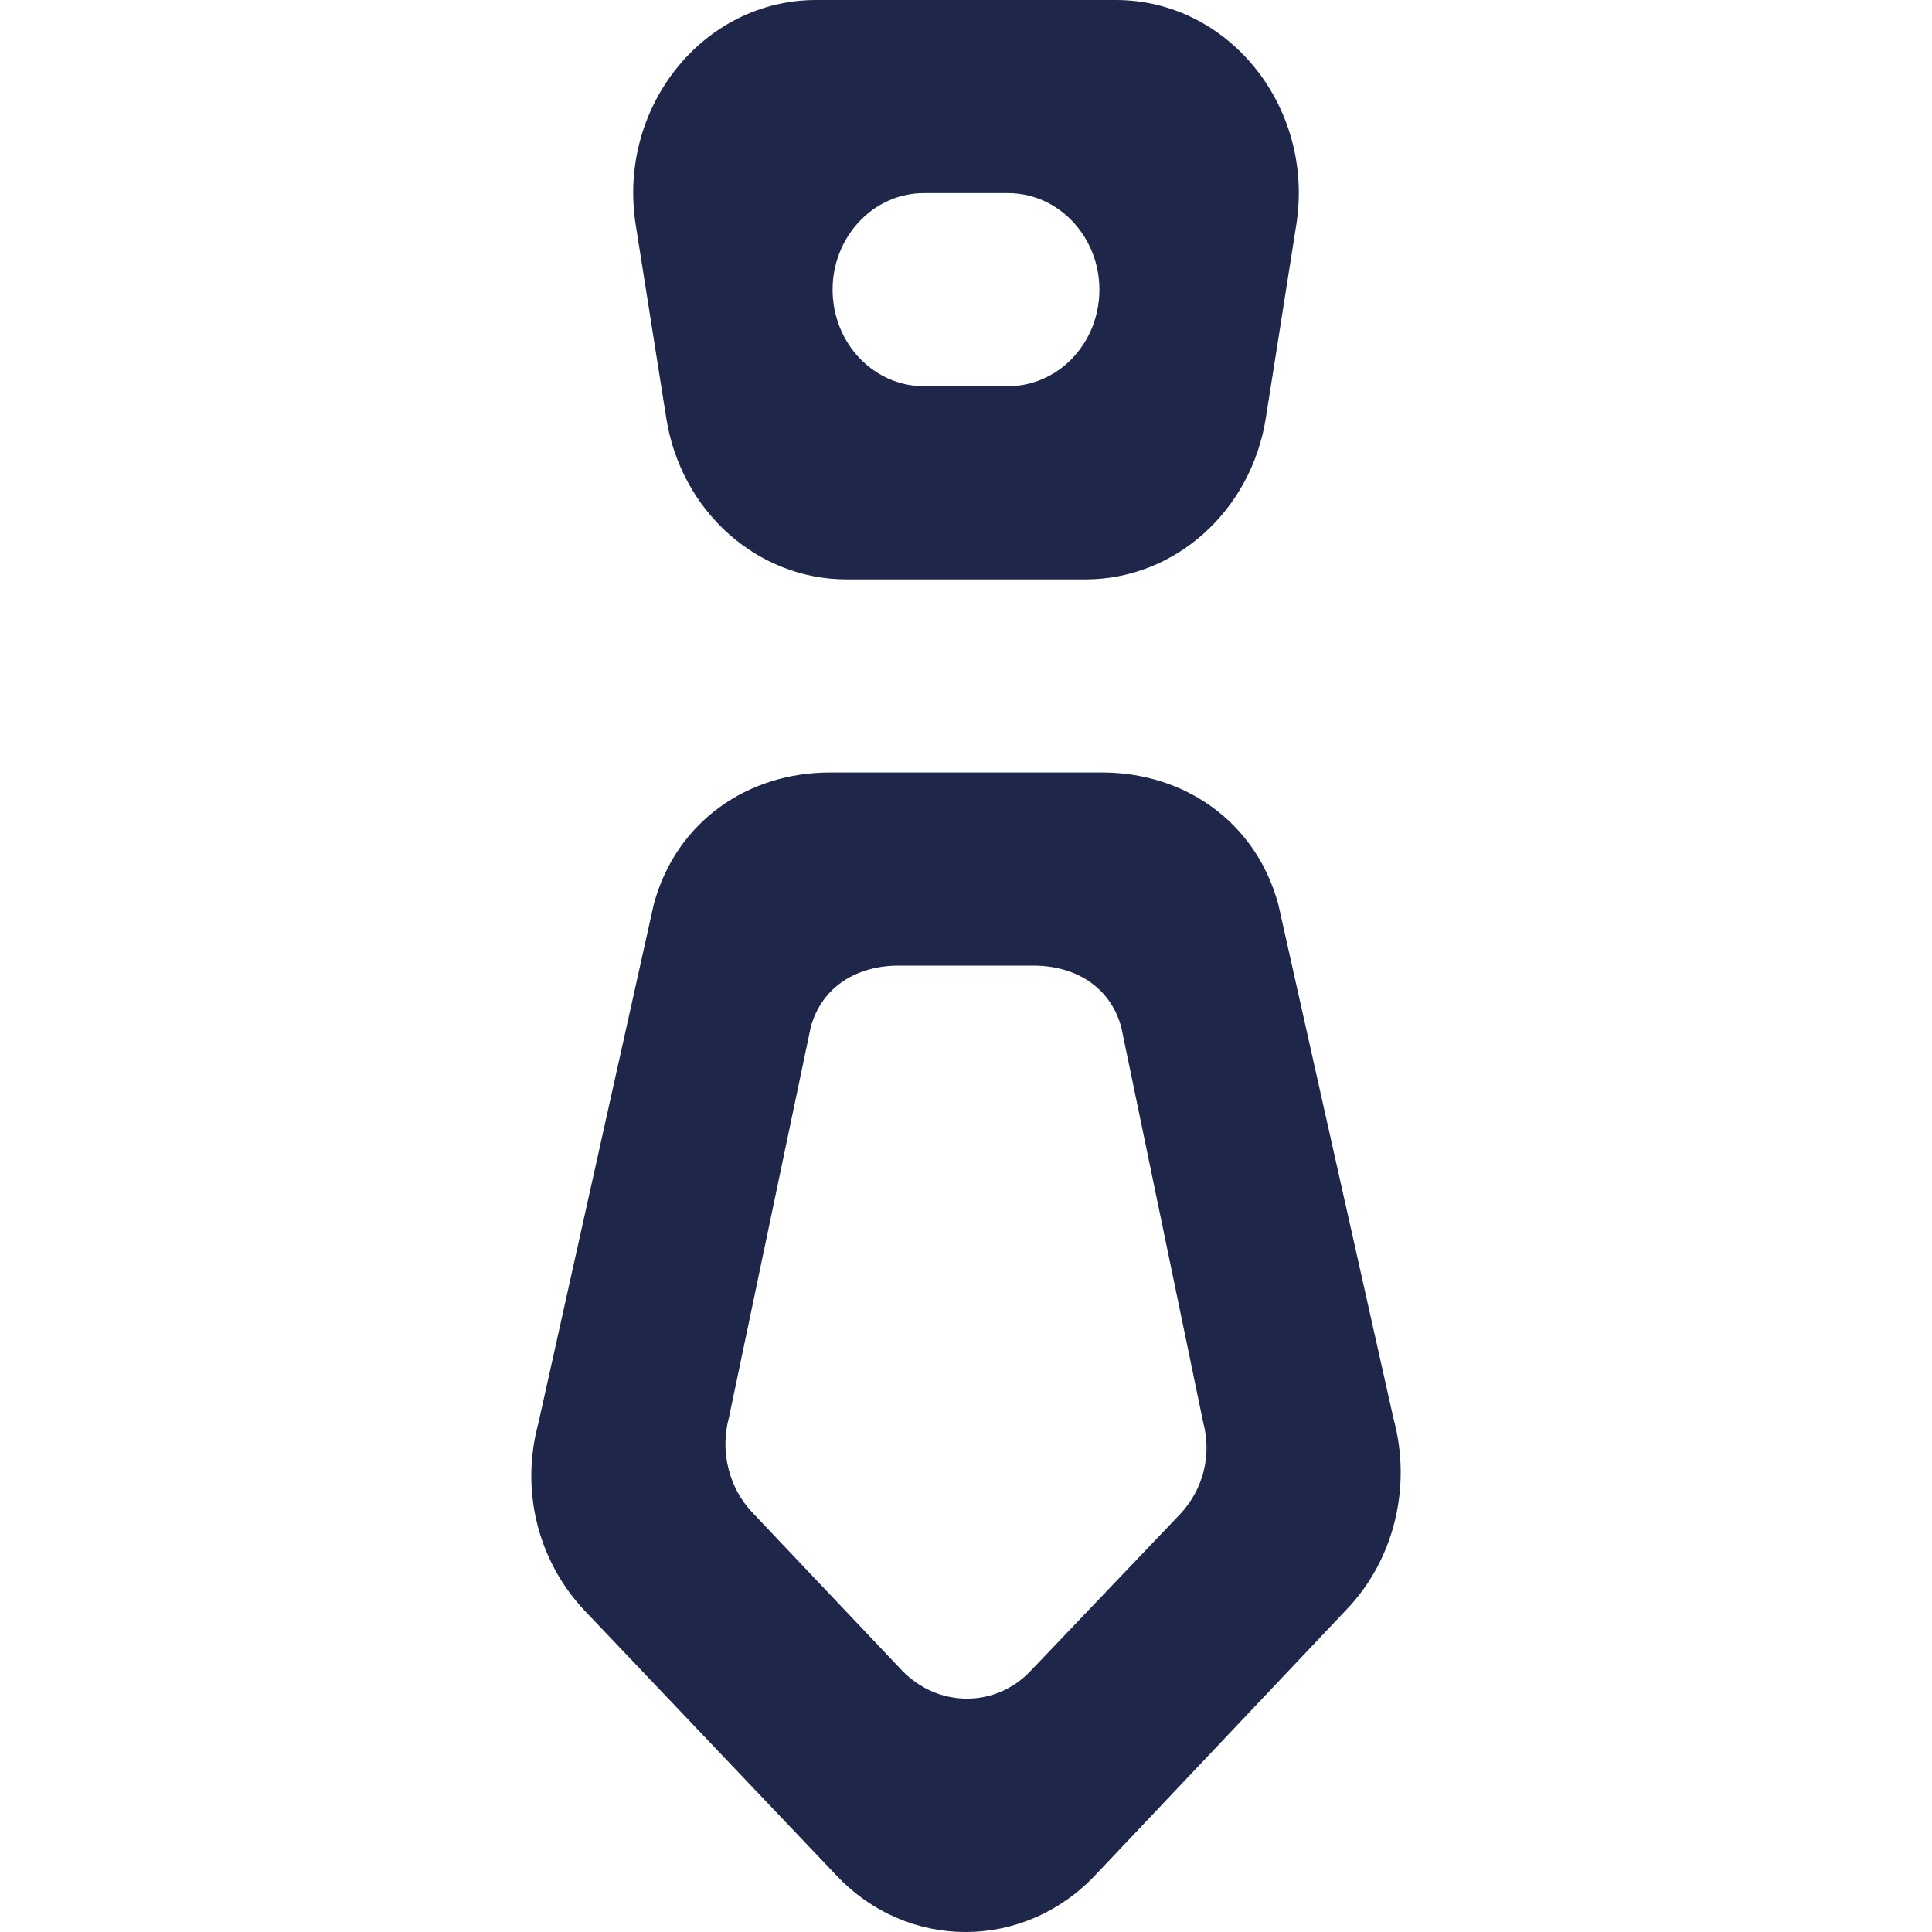 <!DOCTYPE svg PUBLIC "-//W3C//DTD SVG 1.1//EN" "http://www.w3.org/Graphics/SVG/1.1/DTD/svg11.dtd">
<!-- Uploaded to: SVG Repo, www.svgrepo.com, Transformed by: SVG Repo Mixer Tools -->
<svg width="800px" height="800px" viewBox="-5.5 0 20 20" version="1.1" xmlns="http://www.w3.org/2000/svg" xmlns:xlink="http://www.w3.org/1999/xlink" fill="#1E2749" stroke="#1E2749">
<g id="SVGRepo_bgCarrier" stroke-width="0"/>
<g id="SVGRepo_tracerCarrier" stroke-linecap="round" stroke-linejoin="round"/>
<g id="SVGRepo_iconCarrier"> <title>tie_round [#1E2749]</title> <desc>Created with Sketch.</desc> <defs> </defs> <g id="Page-1" stroke="none" stroke-width="1" fill="none" fill-rule="evenodd"> <g id="Dribbble-Light-Preview" transform="translate(-225, -4839)" fill="#1E2749"> <g id="icons" transform="translate(56, 160)"> <path d="M172.831,4696.286 L171.288,4694.657 C171.044,4694.4 170.952,4694.024 171.046,4693.675 L171.892,4689.636 C172.008,4689.206 172.38,4688.996 172.802,4688.996 L174.198,4688.996 C174.621,4688.996 174.992,4689.206 175.108,4689.636 L175.954,4693.718 C176.048,4694.067 175.955,4694.421 175.713,4694.678 L174.169,4696.297 C173.8,4696.687 173.201,4696.677 172.831,4696.286 M174.912,4686.997 L172.089,4686.997 C171.243,4686.997 170.5,4687.502 170.268,4688.361 L169.073,4693.734 C168.884,4694.432 169.069,4695.162 169.554,4695.675 L172.161,4698.417 C172.901,4699.198 174.099,4699.193 174.838,4698.412 L177.445,4695.656 C177.932,4695.143 178.116,4694.391 177.927,4693.692 L176.733,4688.362 C176.5,4687.503 175.757,4686.997 174.912,4686.997 M174.868,4682.164 L174.868,4682.164 C174.792,4682.645 174.397,4682.998 173.934,4682.998 L173.065,4682.998 C172.603,4682.998 172.208,4682.645 172.132,4682.164 C172.036,4681.554 172.481,4680.999 173.065,4680.999 L173.934,4680.999 C174.519,4680.999 174.964,4681.554 174.868,4682.164 M176.604,4683.327 L176.919,4681.328 C177.111,4680.11 176.221,4679 175.051,4679 L171.948,4679 C170.778,4679 169.889,4680.11 170.081,4681.328 L170.397,4683.327 C170.548,4684.291 171.339,4684.998 172.264,4684.998 L174.736,4684.998 C175.662,4684.998 176.452,4684.291 176.604,4683.327" id="tie_round-[#1E2749]"> </path> </g> </g> </g> </g>
</svg>